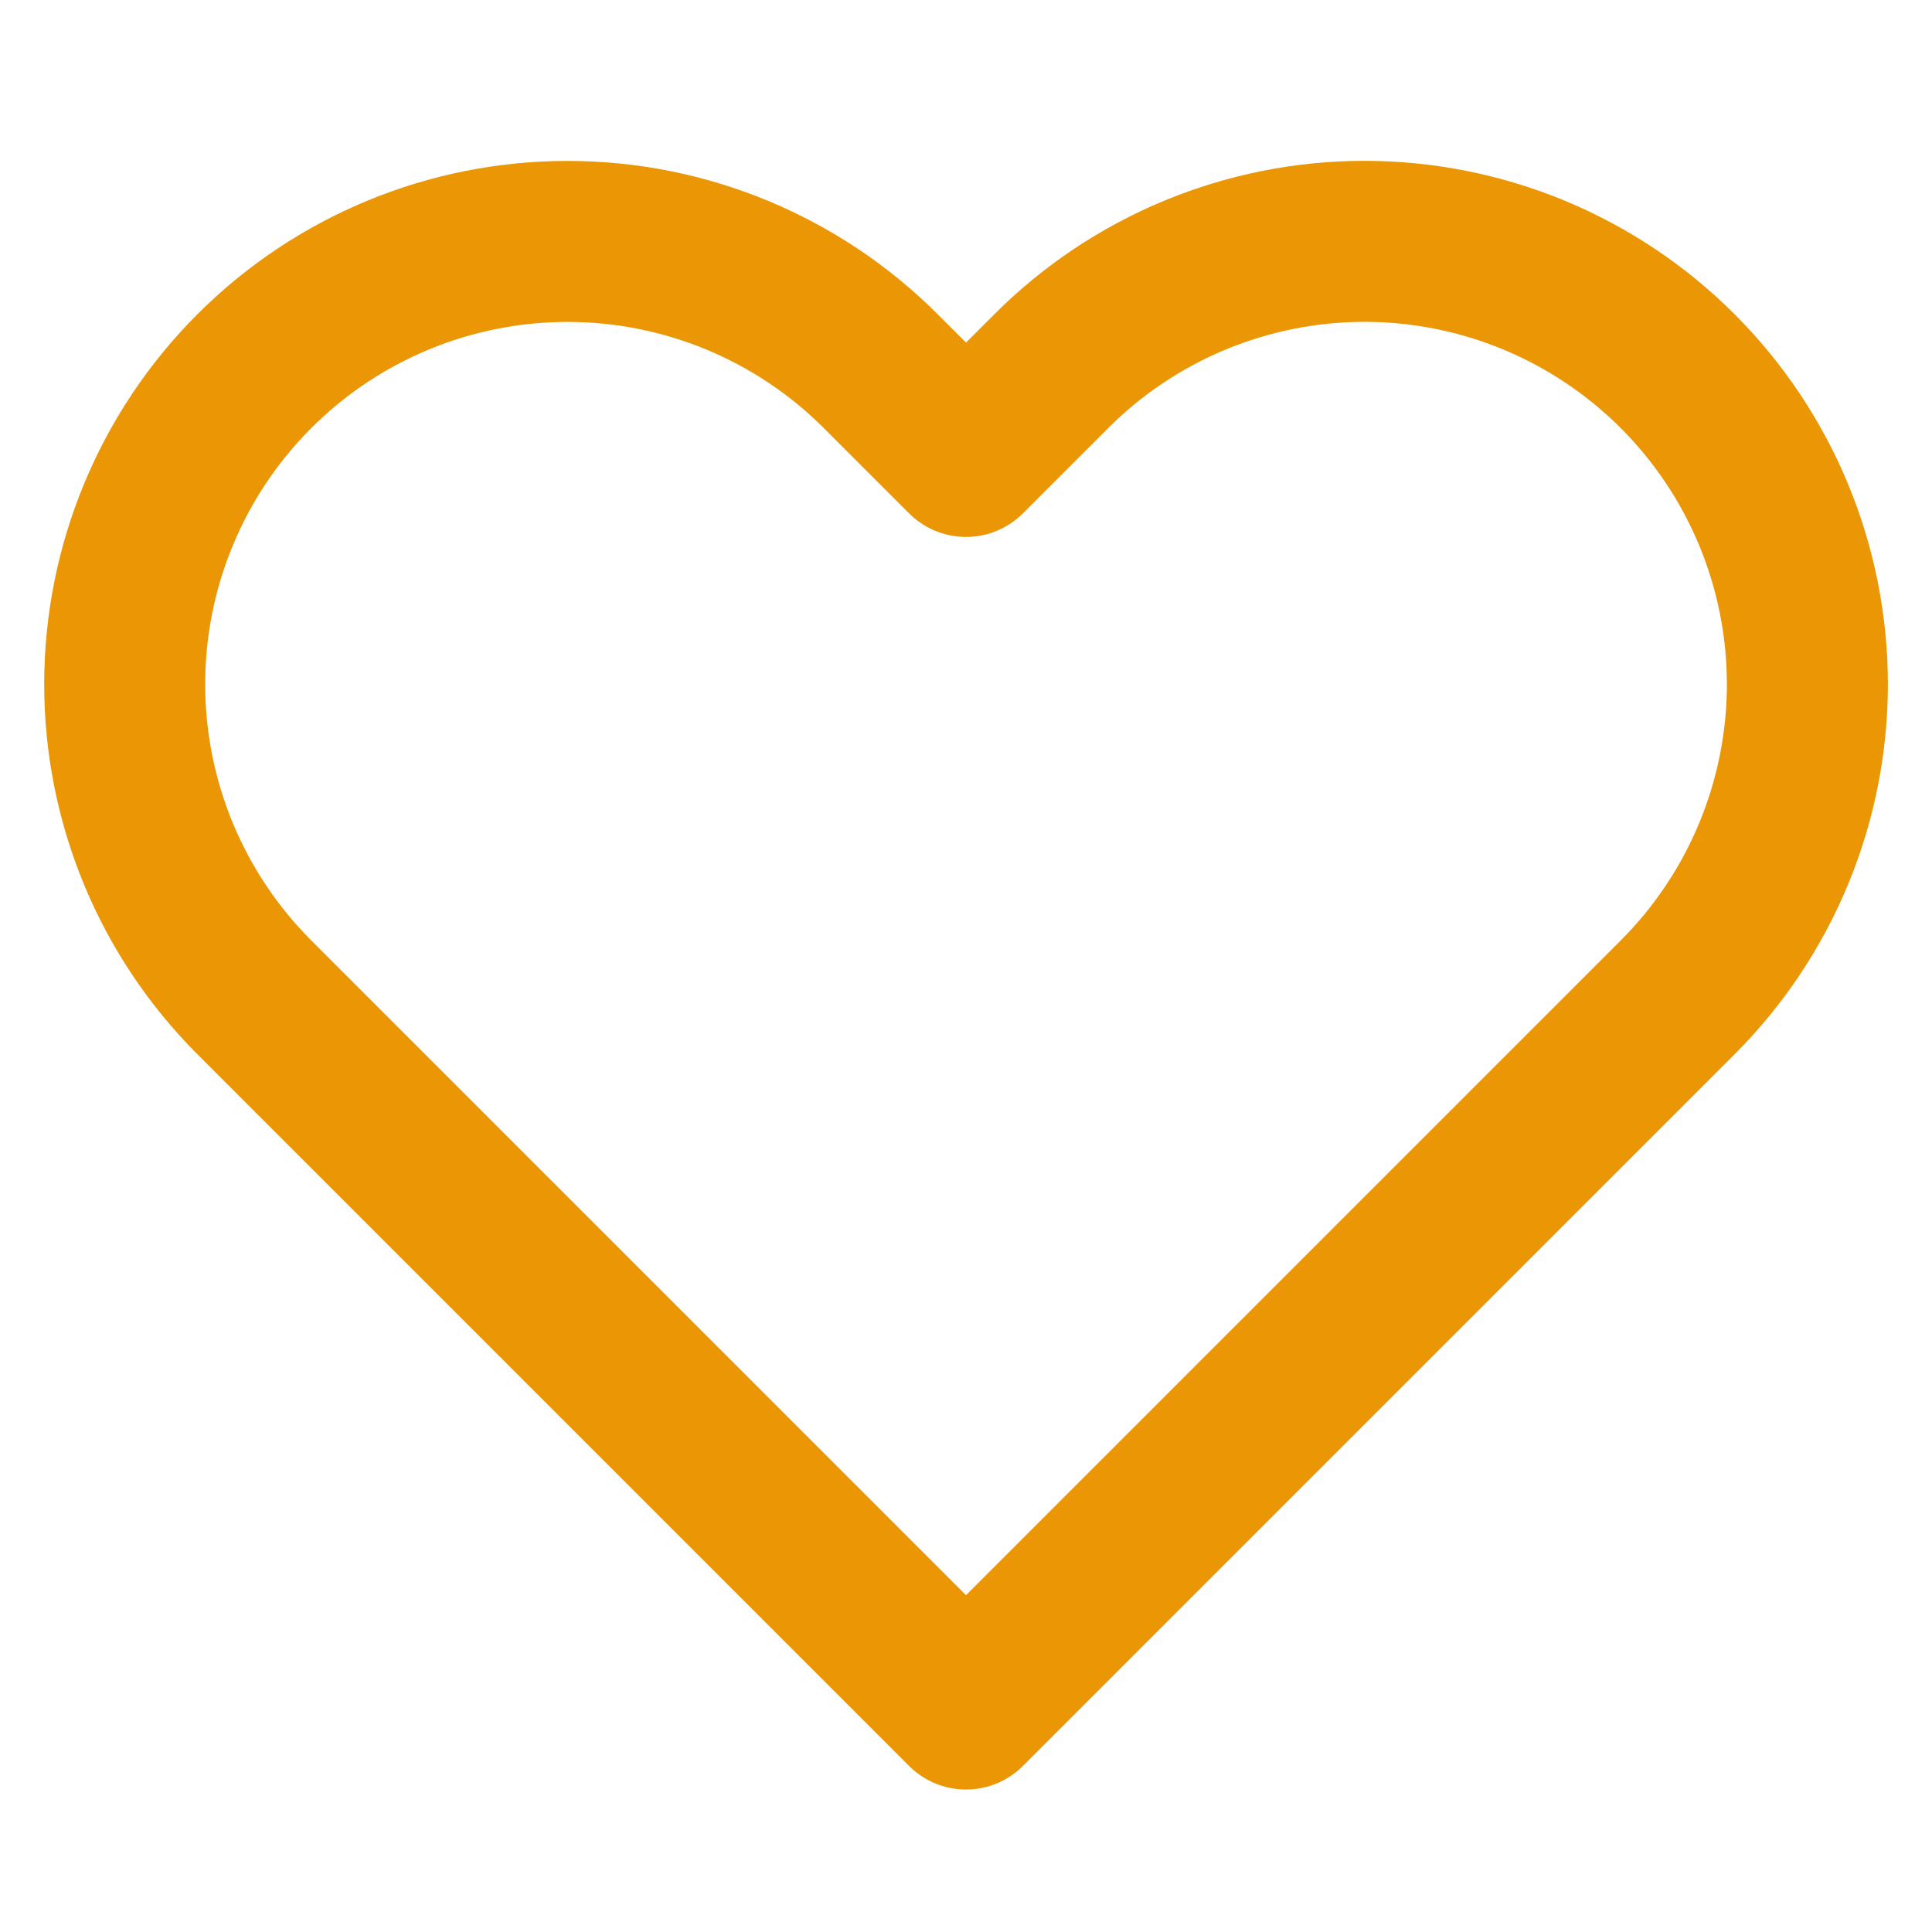 <svg width="24" height="24" viewBox="0 0 24 24" fill="none" xmlns="http://www.w3.org/2000/svg">
<path d="M20.84 4.61C20.329 4.099 19.723 3.694 19.055 3.417C18.388 3.141 17.672 2.998 16.95 2.998C16.227 2.998 15.512 3.141 14.845 3.417C14.177 3.694 13.571 4.099 13.06 4.61L12 5.67L10.94 4.61C9.908 3.578 8.509 2.999 7.05 2.999C5.591 2.999 4.192 3.578 3.16 4.61C2.128 5.642 1.549 7.041 1.549 8.5C1.549 9.959 2.128 11.358 3.16 12.39L4.22 13.45L12 21.23L19.78 13.45L20.84 12.39C21.351 11.879 21.756 11.273 22.033 10.605C22.309 9.938 22.452 9.222 22.452 8.5C22.452 7.778 22.309 7.062 22.033 6.395C21.756 5.727 21.351 5.121 20.84 4.61V4.61Z" stroke="#EB9605" stroke-width="2" stroke-linecap="round" stroke-linejoin="round"/>
</svg>
